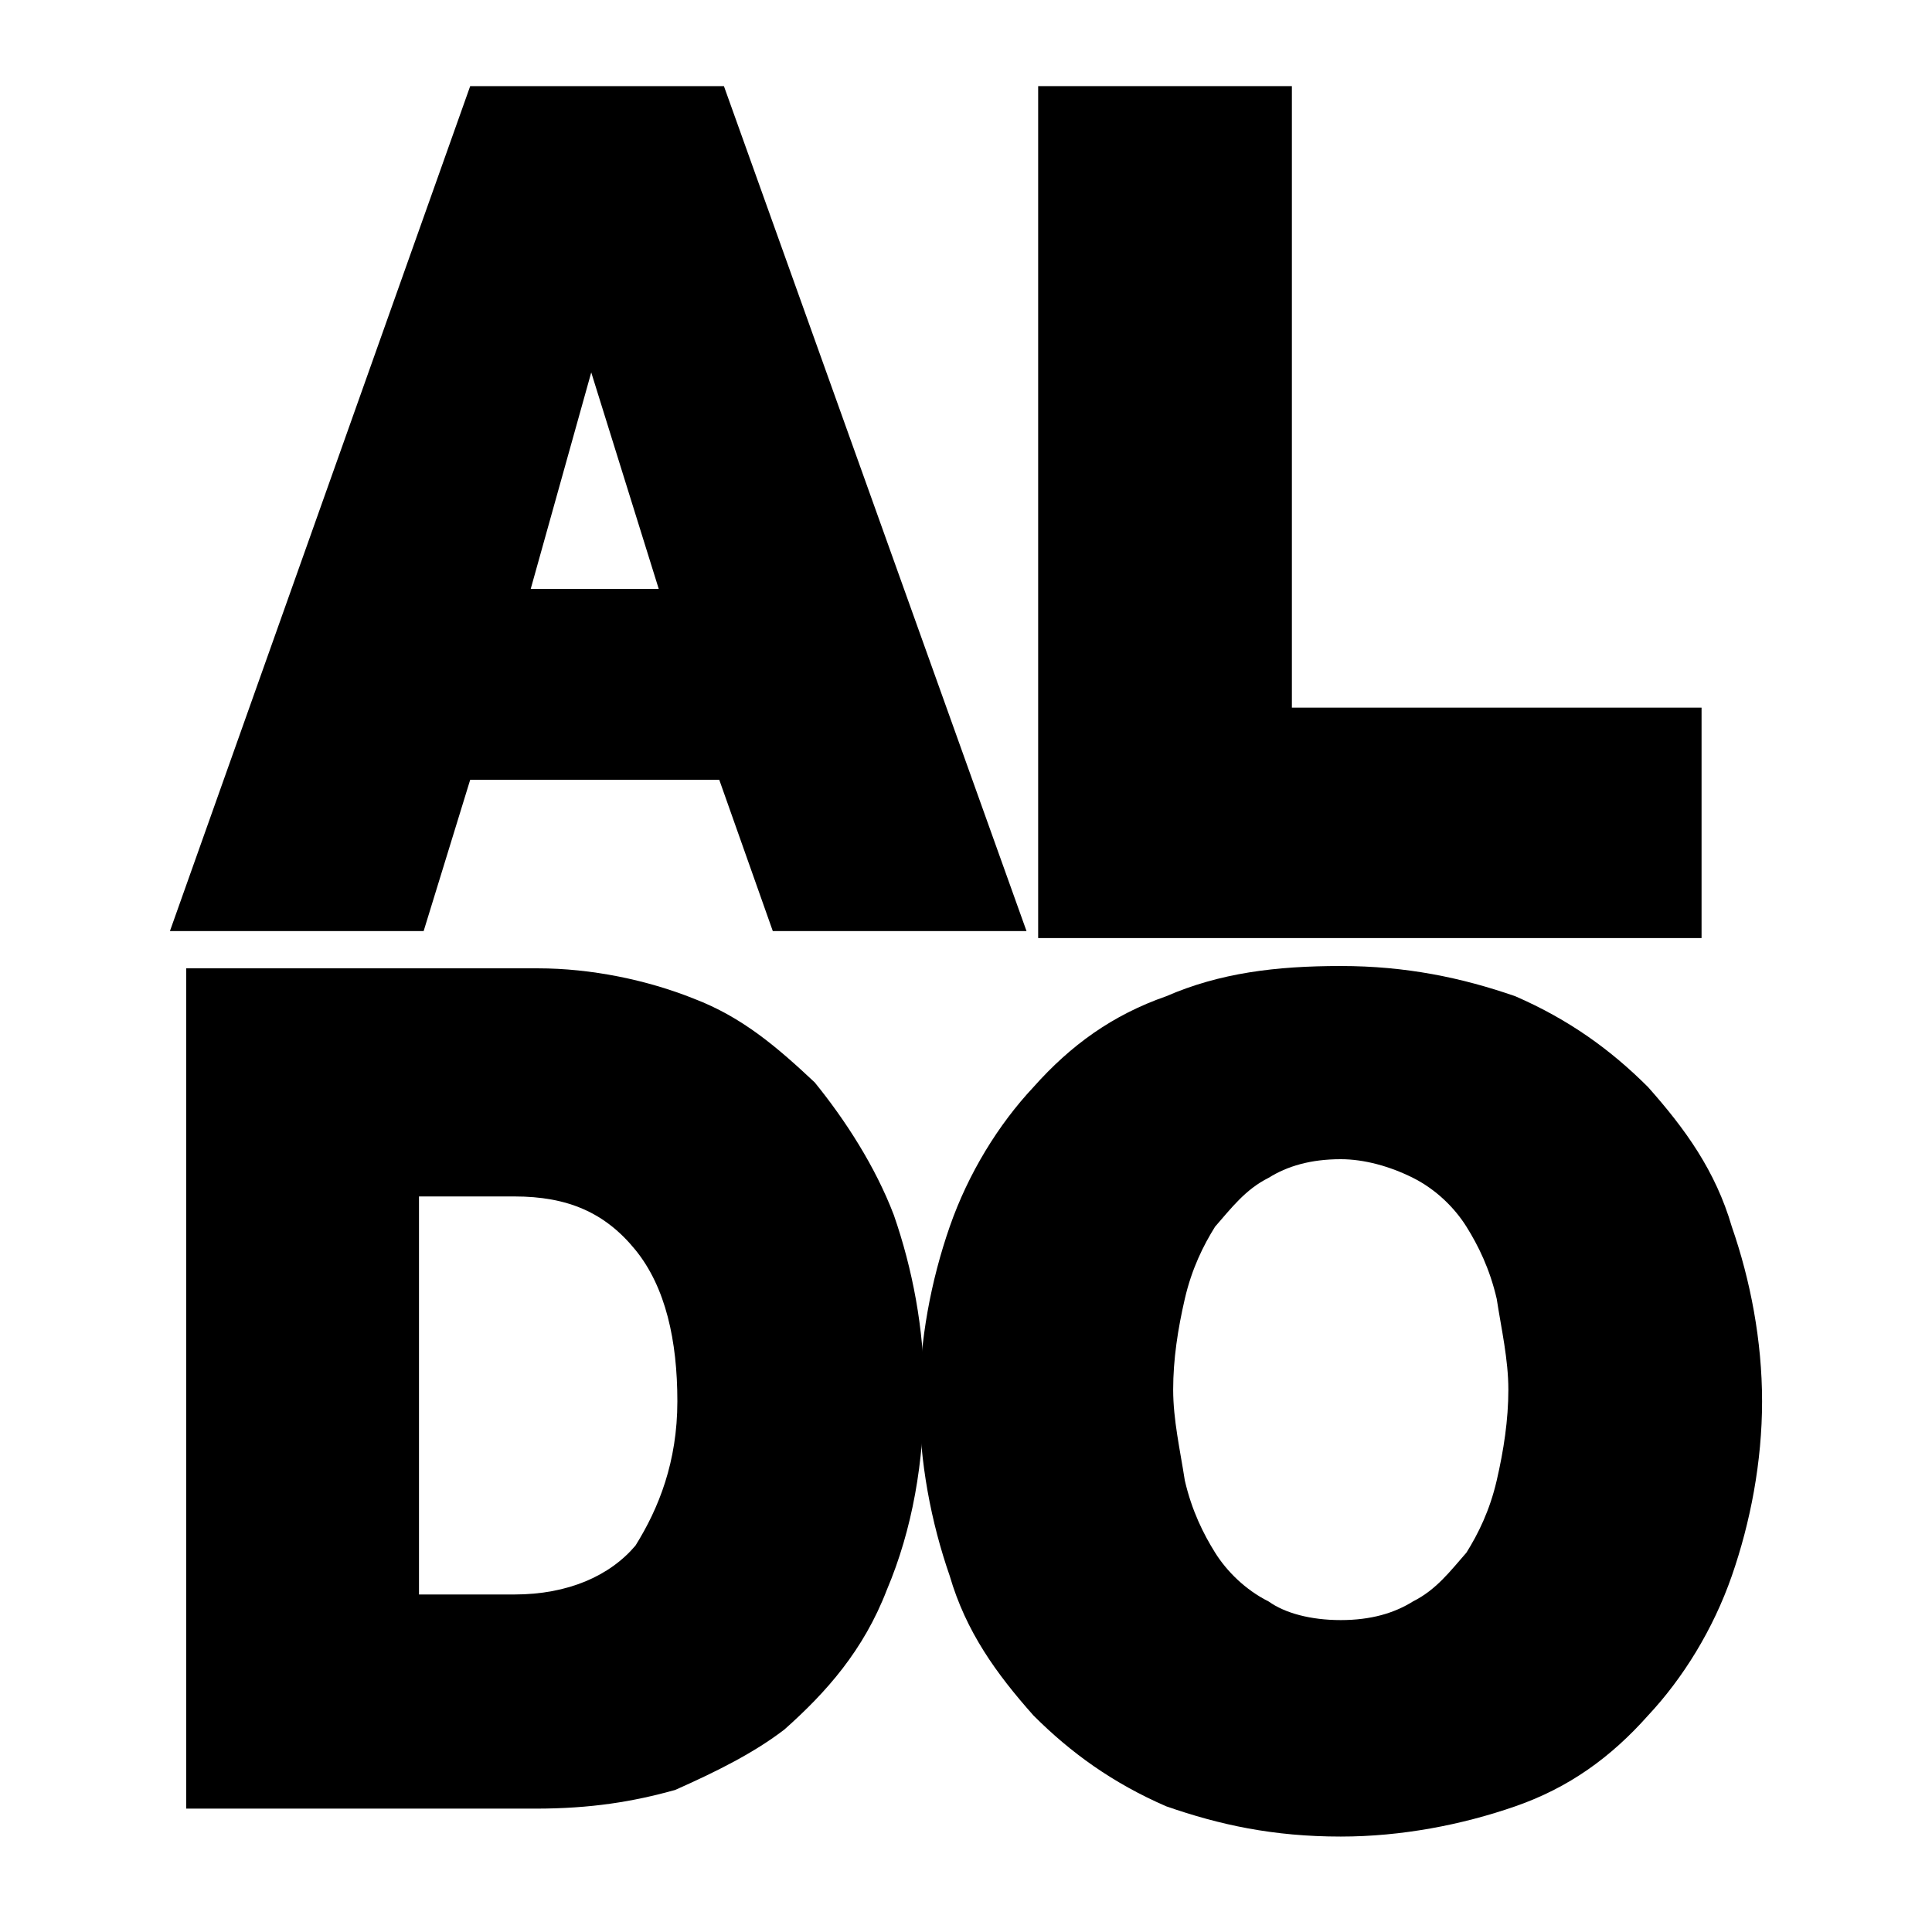 <?xml version="1.0" encoding="utf-8"?>
<!-- Generator: Adobe Illustrator 17.1.0, SVG Export Plug-In . SVG Version: 6.00 Build 0)  -->
<!DOCTYPE svg PUBLIC "-//W3C//DTD SVG 1.1//EN" "http://www.w3.org/Graphics/SVG/1.1/DTD/svg11.dtd">
<svg version="1.1" id="Layer_1" xmlns="http://www.w3.org/2000/svg" xmlns:xlink="http://www.w3.org/1999/xlink" x="0px" y="0px"
	 viewBox="0 0 83 83" enable-background="new 0 0 83 83" xml:space="preserve">
<g id="Layer_3">
	<path d="M20.2,3.7h10.9l13,36.3H33.2l-2.3-6.5H20.2L18.2,40H7.3L20.2,3.7z M28.3,25.3l-2.9-9.3l-2.6,9.3H28.3z"/>
	<path d="M44.6,3.7h10.9v26.7h17.6v9.9H44.6L44.6,3.7L44.6,3.7z"/>
	<path d="M8.1,41.6h15c2.3,0,4.7,0.5,6.7,1.3c2.1,0.8,3.6,2.1,5.2,3.6c1.3,1.6,2.6,3.6,3.4,5.7c0.8,2.3,1.3,4.9,1.3,7.5
		c0,3.1-0.5,6-1.6,8.6c-1,2.6-2.6,4.4-4.4,6c-1.3,1-2.9,1.8-4.7,2.6c-1.8,0.5-3.6,0.8-6,0.8h-15V41.6z M22.1,68.5
		c2.3,0,4.1-0.8,5.2-2.1c1-1.6,1.8-3.6,1.8-6.2s-0.5-4.9-1.8-6.5s-2.9-2.3-5.2-2.3h-4.1v17.1L22.1,68.5L22.1,68.5z"/>
	<path d="M57.6,78.9c-2.9,0-5.2-0.5-7.5-1.3c-2.3-1-4.1-2.3-5.7-3.9c-1.6-1.8-2.9-3.6-3.6-6c-0.8-2.3-1.3-4.9-1.3-7.5
		s0.5-5.2,1.3-7.5c0.8-2.3,2.1-4.4,3.6-6c1.6-1.8,3.4-3.1,5.7-3.9c2.3-1,4.7-1.3,7.5-1.3s5.2,0.5,7.5,1.3c2.3,1,4.1,2.3,5.7,3.9
		c1.6,1.8,2.9,3.6,3.6,6c0.8,2.3,1.3,4.9,1.3,7.5s-0.5,5.2-1.3,7.5c-0.8,2.3-2.1,4.4-3.6,6c-1.6,1.8-3.4,3.1-5.7,3.9
		C62.8,78.4,60.2,78.9,57.6,78.9z M57.6,69.6c1.3,0,2.3-0.3,3.1-0.8c1-0.5,1.6-1.3,2.3-2.1c0.5-0.8,1-1.8,1.3-3.1
		c0.3-1.3,0.5-2.6,0.5-3.9s-0.3-2.6-0.5-3.9c-0.3-1.3-0.8-2.3-1.3-3.1c-0.5-0.8-1.3-1.6-2.3-2.1c-1-0.5-2.1-0.8-3.1-0.8
		c-1.3,0-2.3,0.3-3.1,0.8c-1,0.5-1.6,1.3-2.3,2.1c-0.5,0.8-1,1.8-1.3,3.1c-0.3,1.3-0.5,2.6-0.5,3.9s0.3,2.6,0.5,3.9
		c0.3,1.3,0.8,2.3,1.3,3.1c0.5,0.8,1.3,1.6,2.3,2.1C55.2,69.3,56.3,69.6,57.6,69.6z"/>
</g>
</svg>
